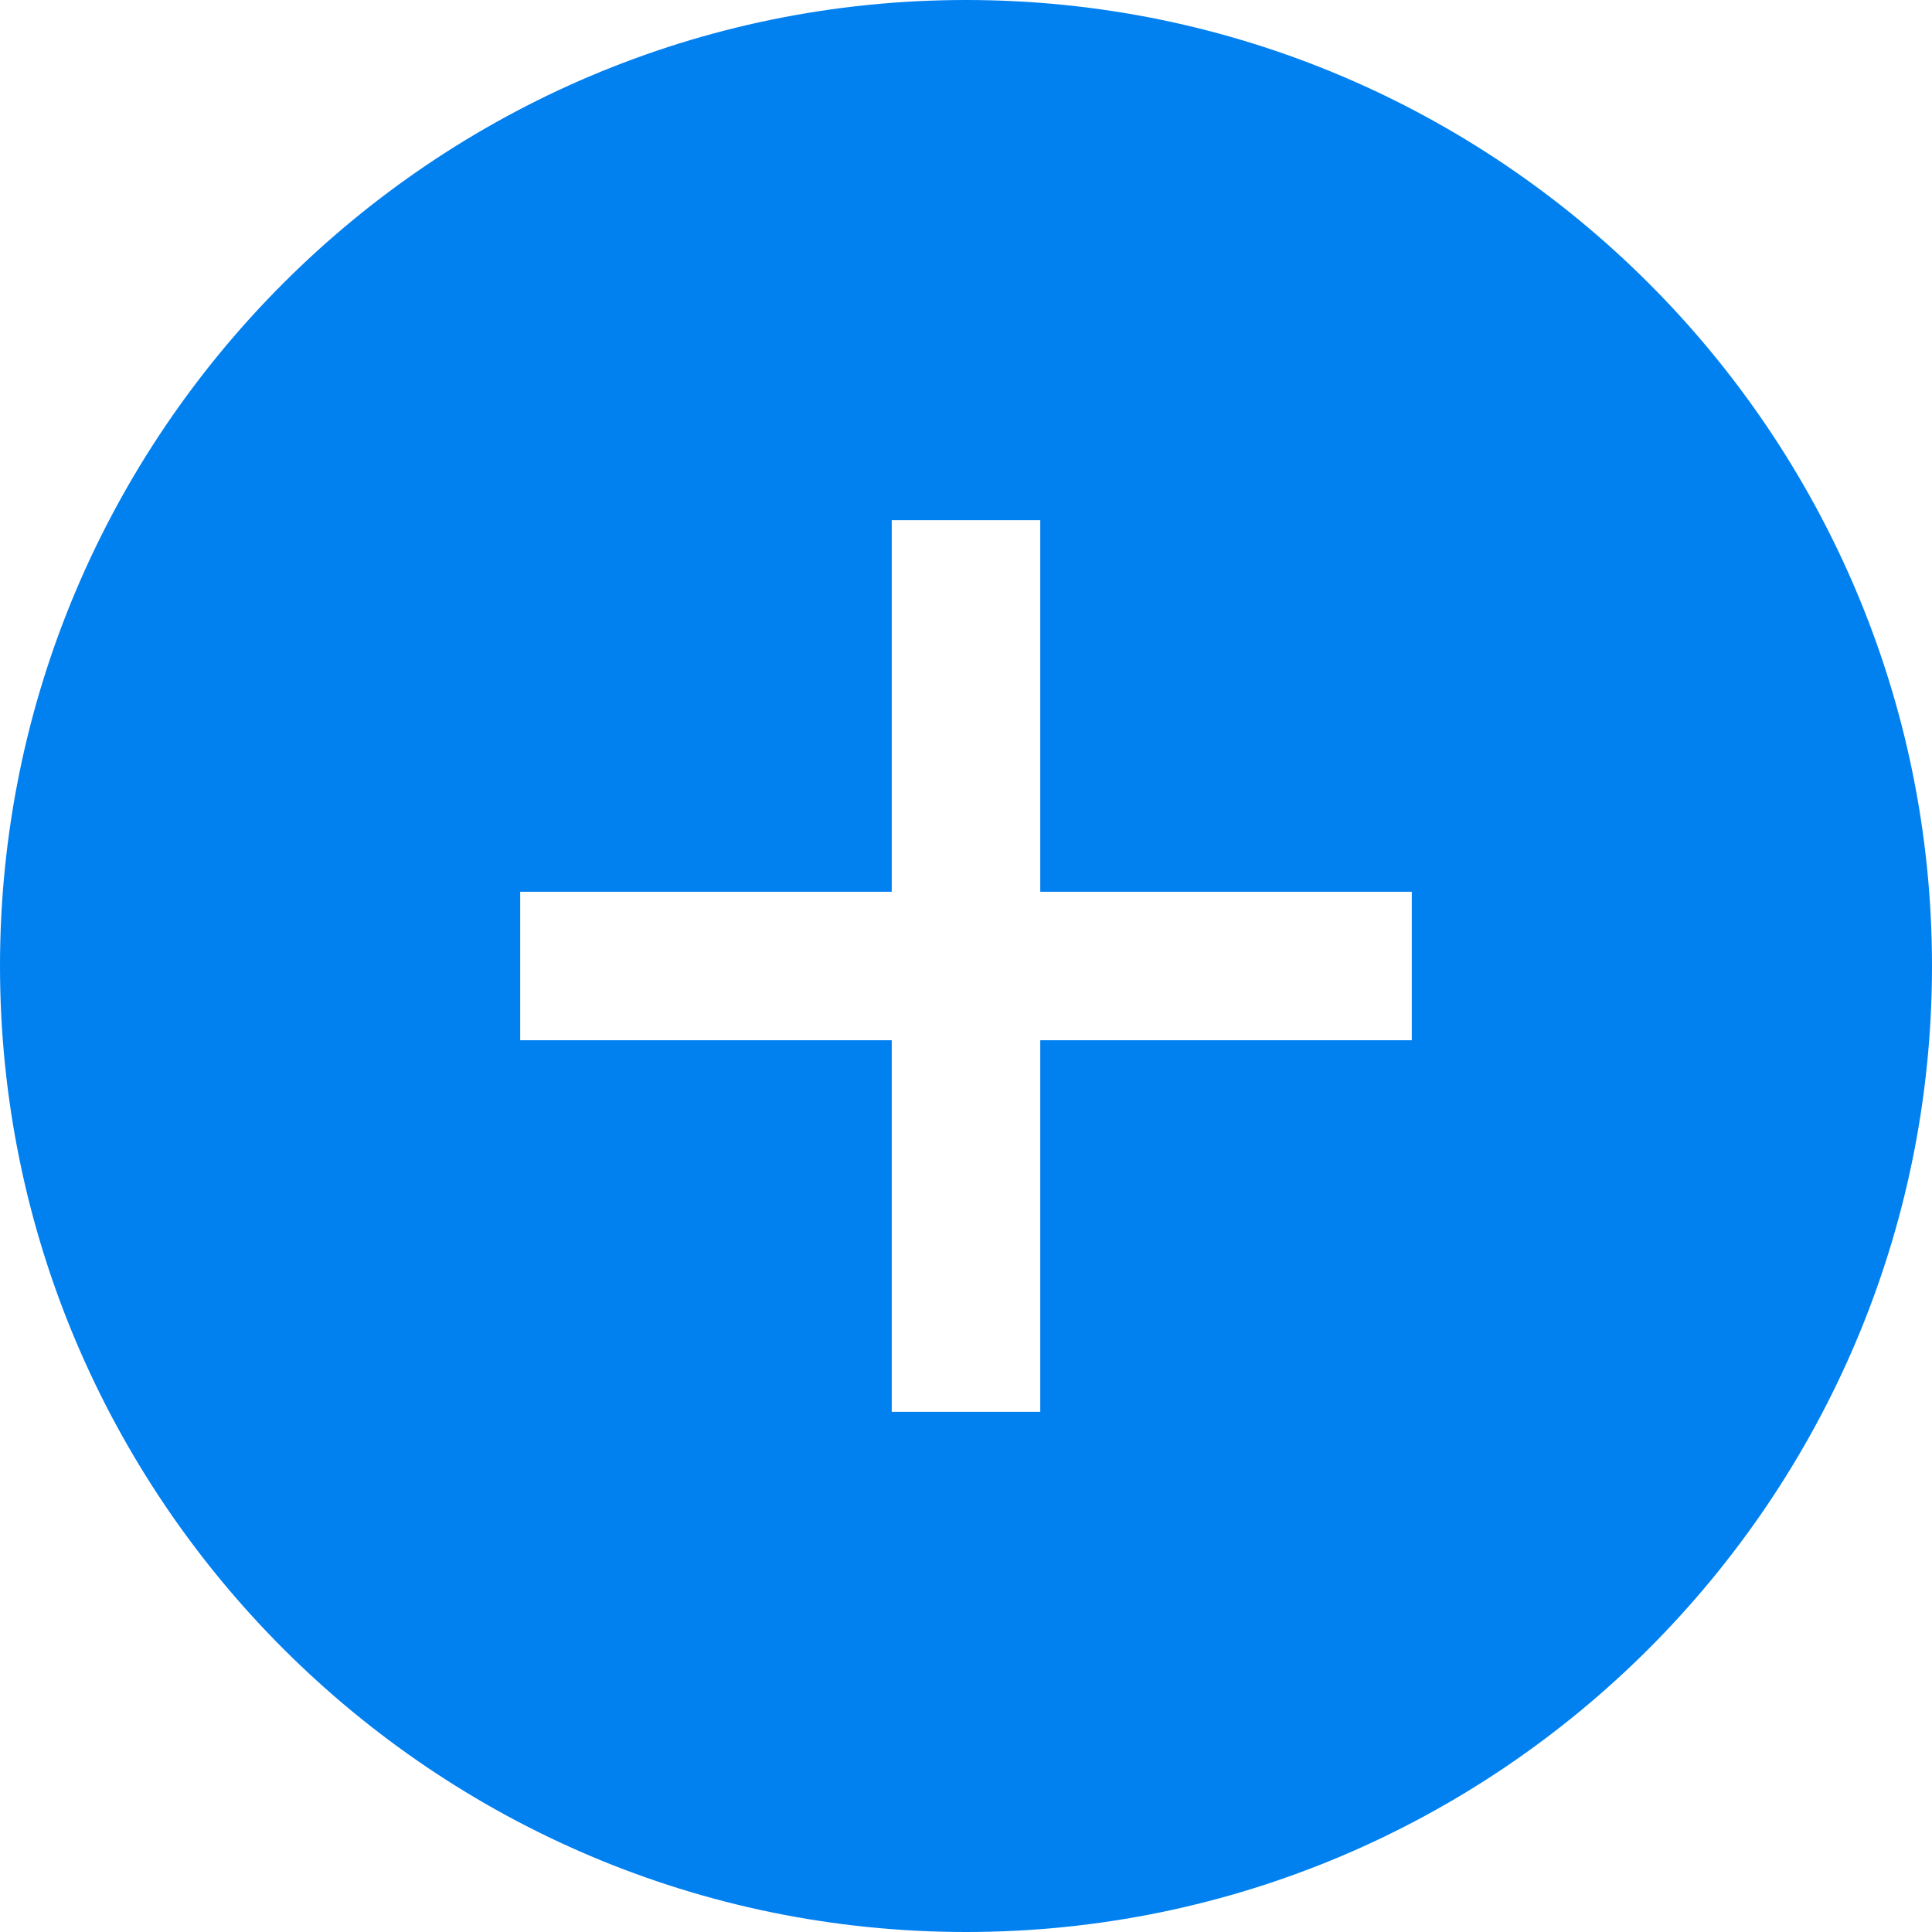 <svg width="16" height="16" viewBox="0 0 16 16" fill="none" xmlns="http://www.w3.org/2000/svg">
<path d="M8 0C3.589 0 0 3.589 0 8C0 12.411 3.589 16 8 16C12.411 16 16 12.411 16 8C16 3.589 12.411 0 8 0ZM11.692 8.615H8.615V11.692H7.385V8.615H4.308V7.385H7.385V4.308H8.615V7.385H11.692V8.615Z" fill="#0180F0"/>
</svg>
